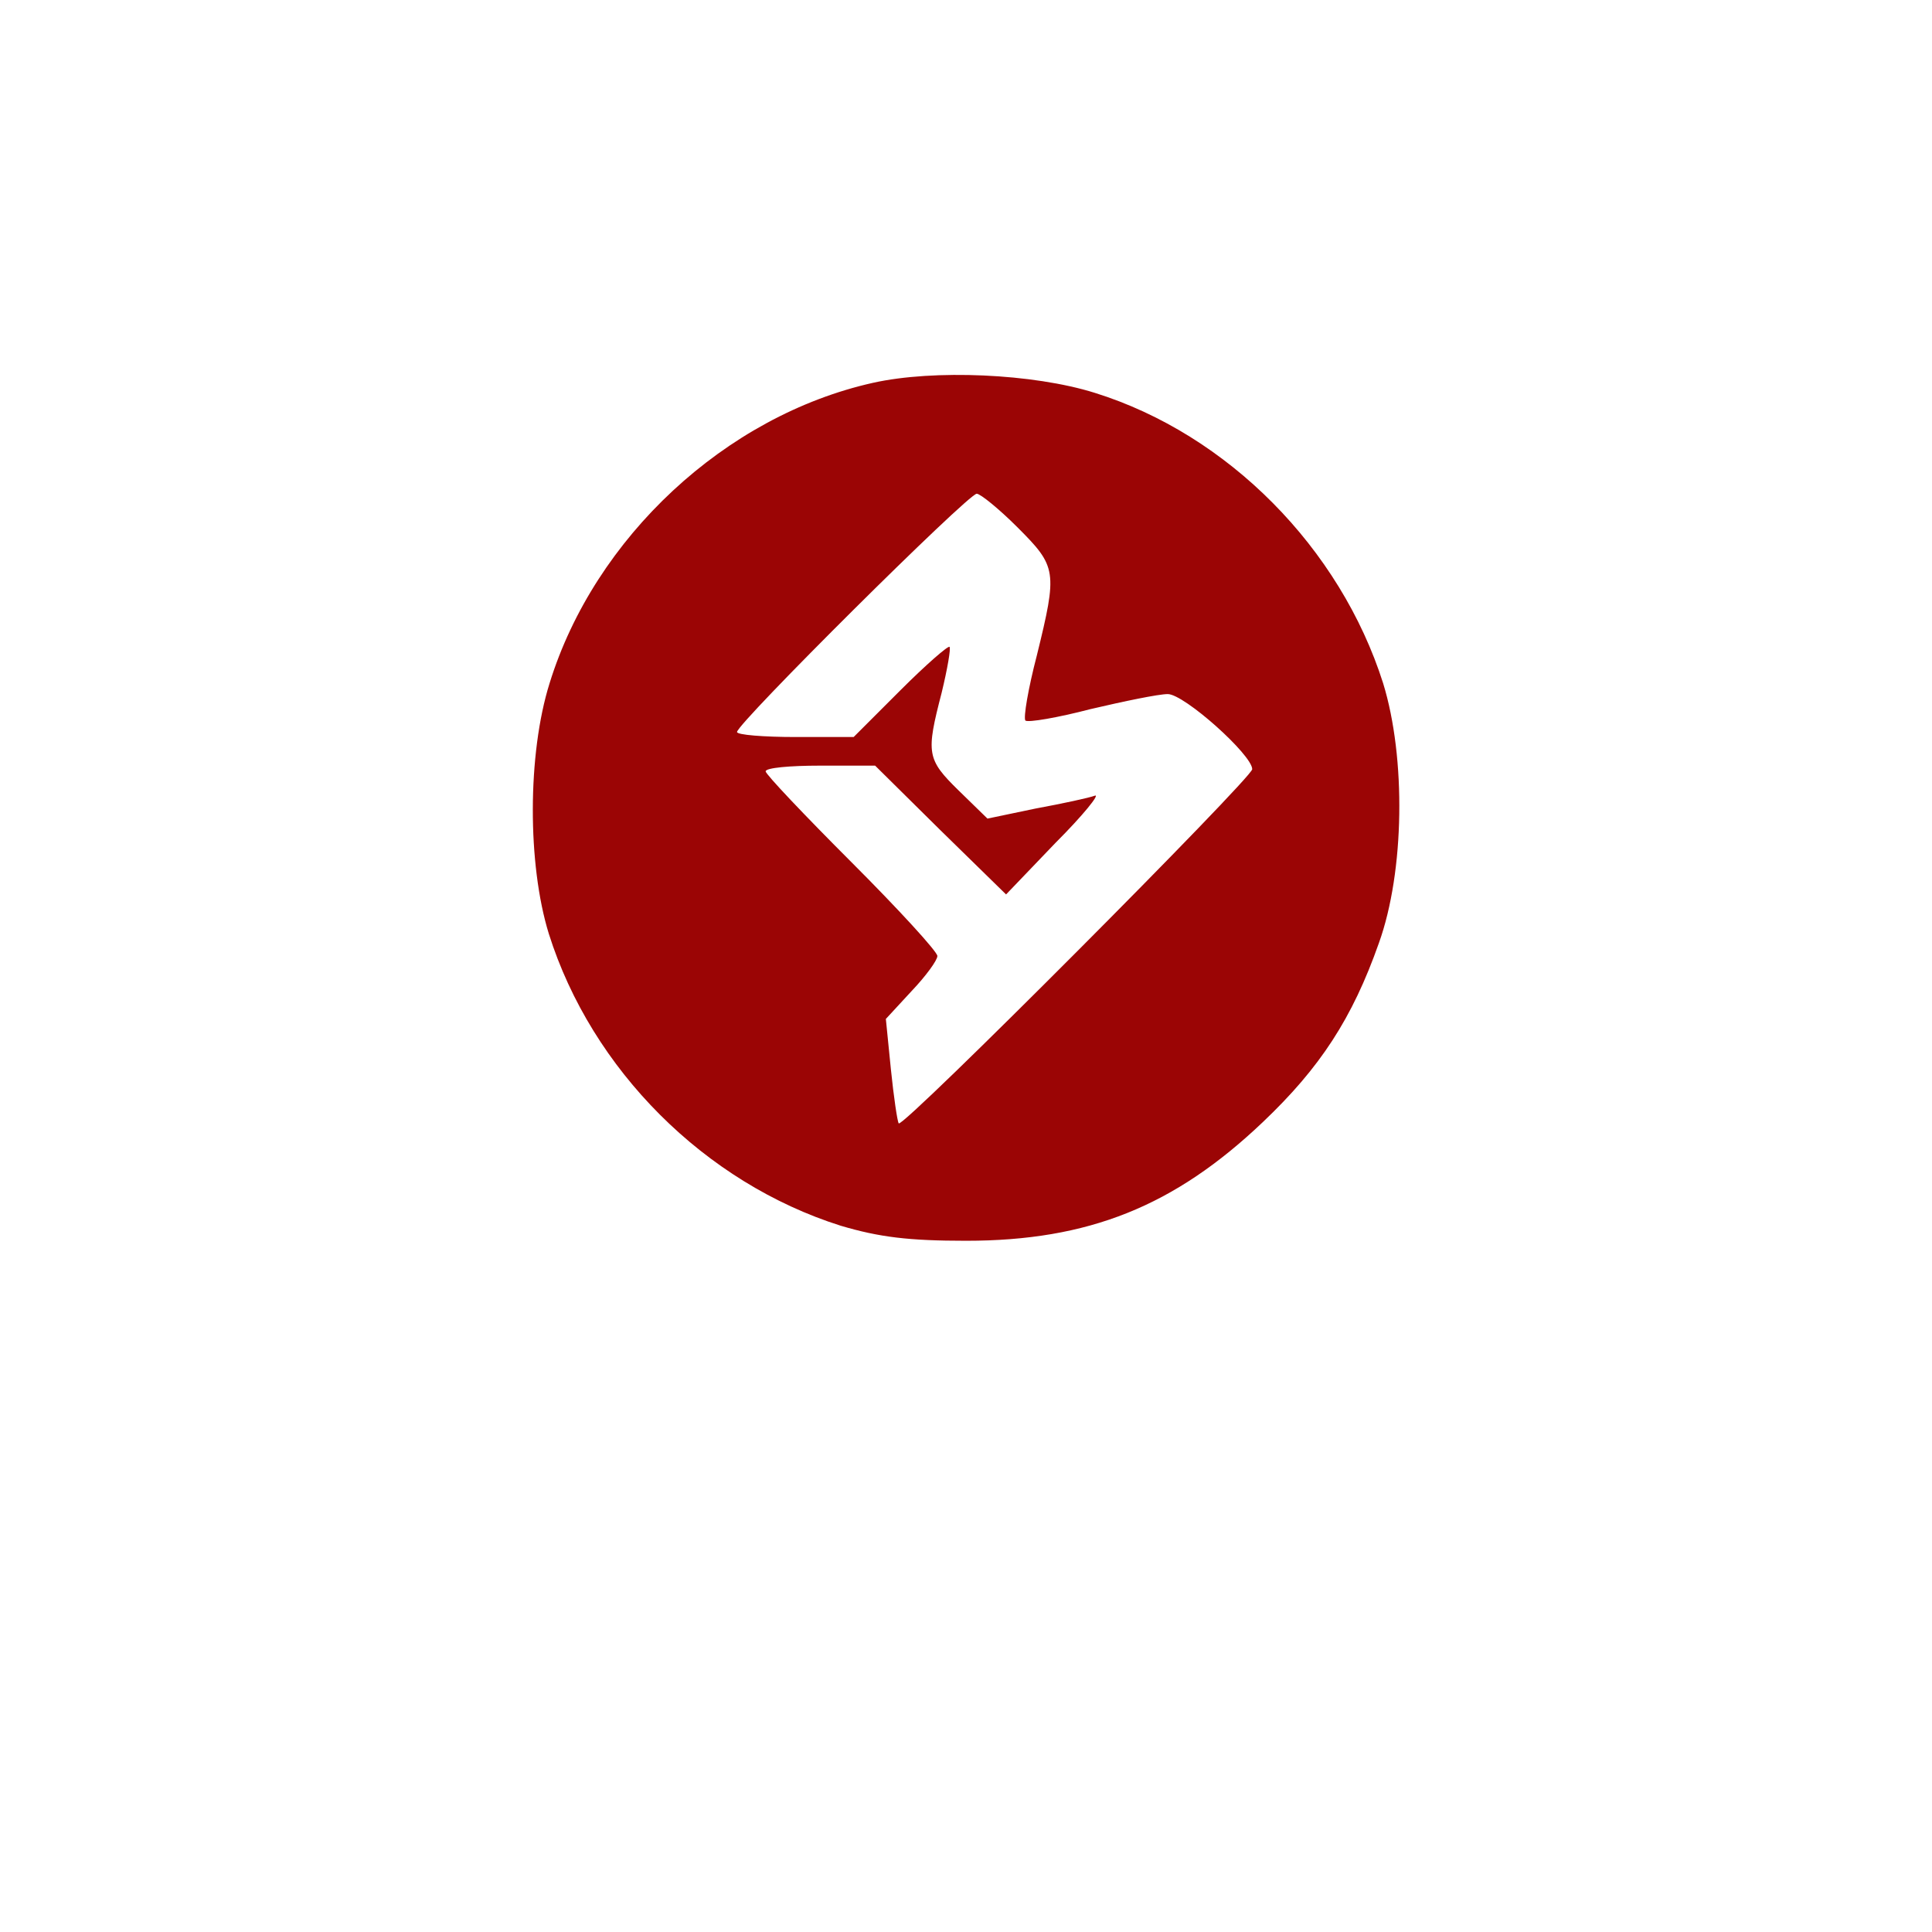 <?xml version="1.0" standalone="no"?>
<!DOCTYPE svg PUBLIC "-//W3C//DTD SVG 20010904//EN"
 "http://www.w3.org/TR/2001/REC-SVG-20010904/DTD/svg10.dtd">
<svg version="1.0" xmlns="http://www.w3.org/2000/svg"
 width="270pt" height="270pt" viewBox="0 0 270 270"
 preserveAspectRatio="xMidYMid meet">

<g transform="translate(0,270) scale(0.1,-0.1)"
fill="#ffffff" stroke="none">
<path fill="#9b0505" d="M1220 2165 c-206 -46 -389 -216 -452 -420 -31 -99 -31 -253 -1 -350
60 -190 218 -348 408 -408 54 -16 95 -21 175 -21 171 0 291 48 415 166 80 76
125 145 162 250 36 100 38 259 6 363 -60 189 -217 348 -403 406 -86 27 -225
33 -310 14z m202 -202 c55 -55 56 -61 27 -179 -12 -46 -19 -87 -16 -91 4 -3
45 4 91 16 47 11 95 21 108 21 23 0 118 -85 118 -105 0 -12 -487 -501 -494
-495 -2 3 -7 37 -11 76 l-7 70 36 39 c20 21 36 43 36 49 0 6 -54 65 -120 131
-66 66 -120 123 -120 127 0 5 34 8 76 8 l77 0 91 -90 92 -90 69 72 c39 39 63
69 55 66 -8 -3 -45 -11 -83 -18 l-67 -14 -40 39 c-45 44 -46 52 -24 137 8 33
13 62 11 64 -2 2 -33 -25 -69 -61 l-65 -65 -81 0 c-45 0 -82 3 -82 7 0 12 323
333 335 333 5 0 31 -21 57 -47z"/>
</g>
</svg>
